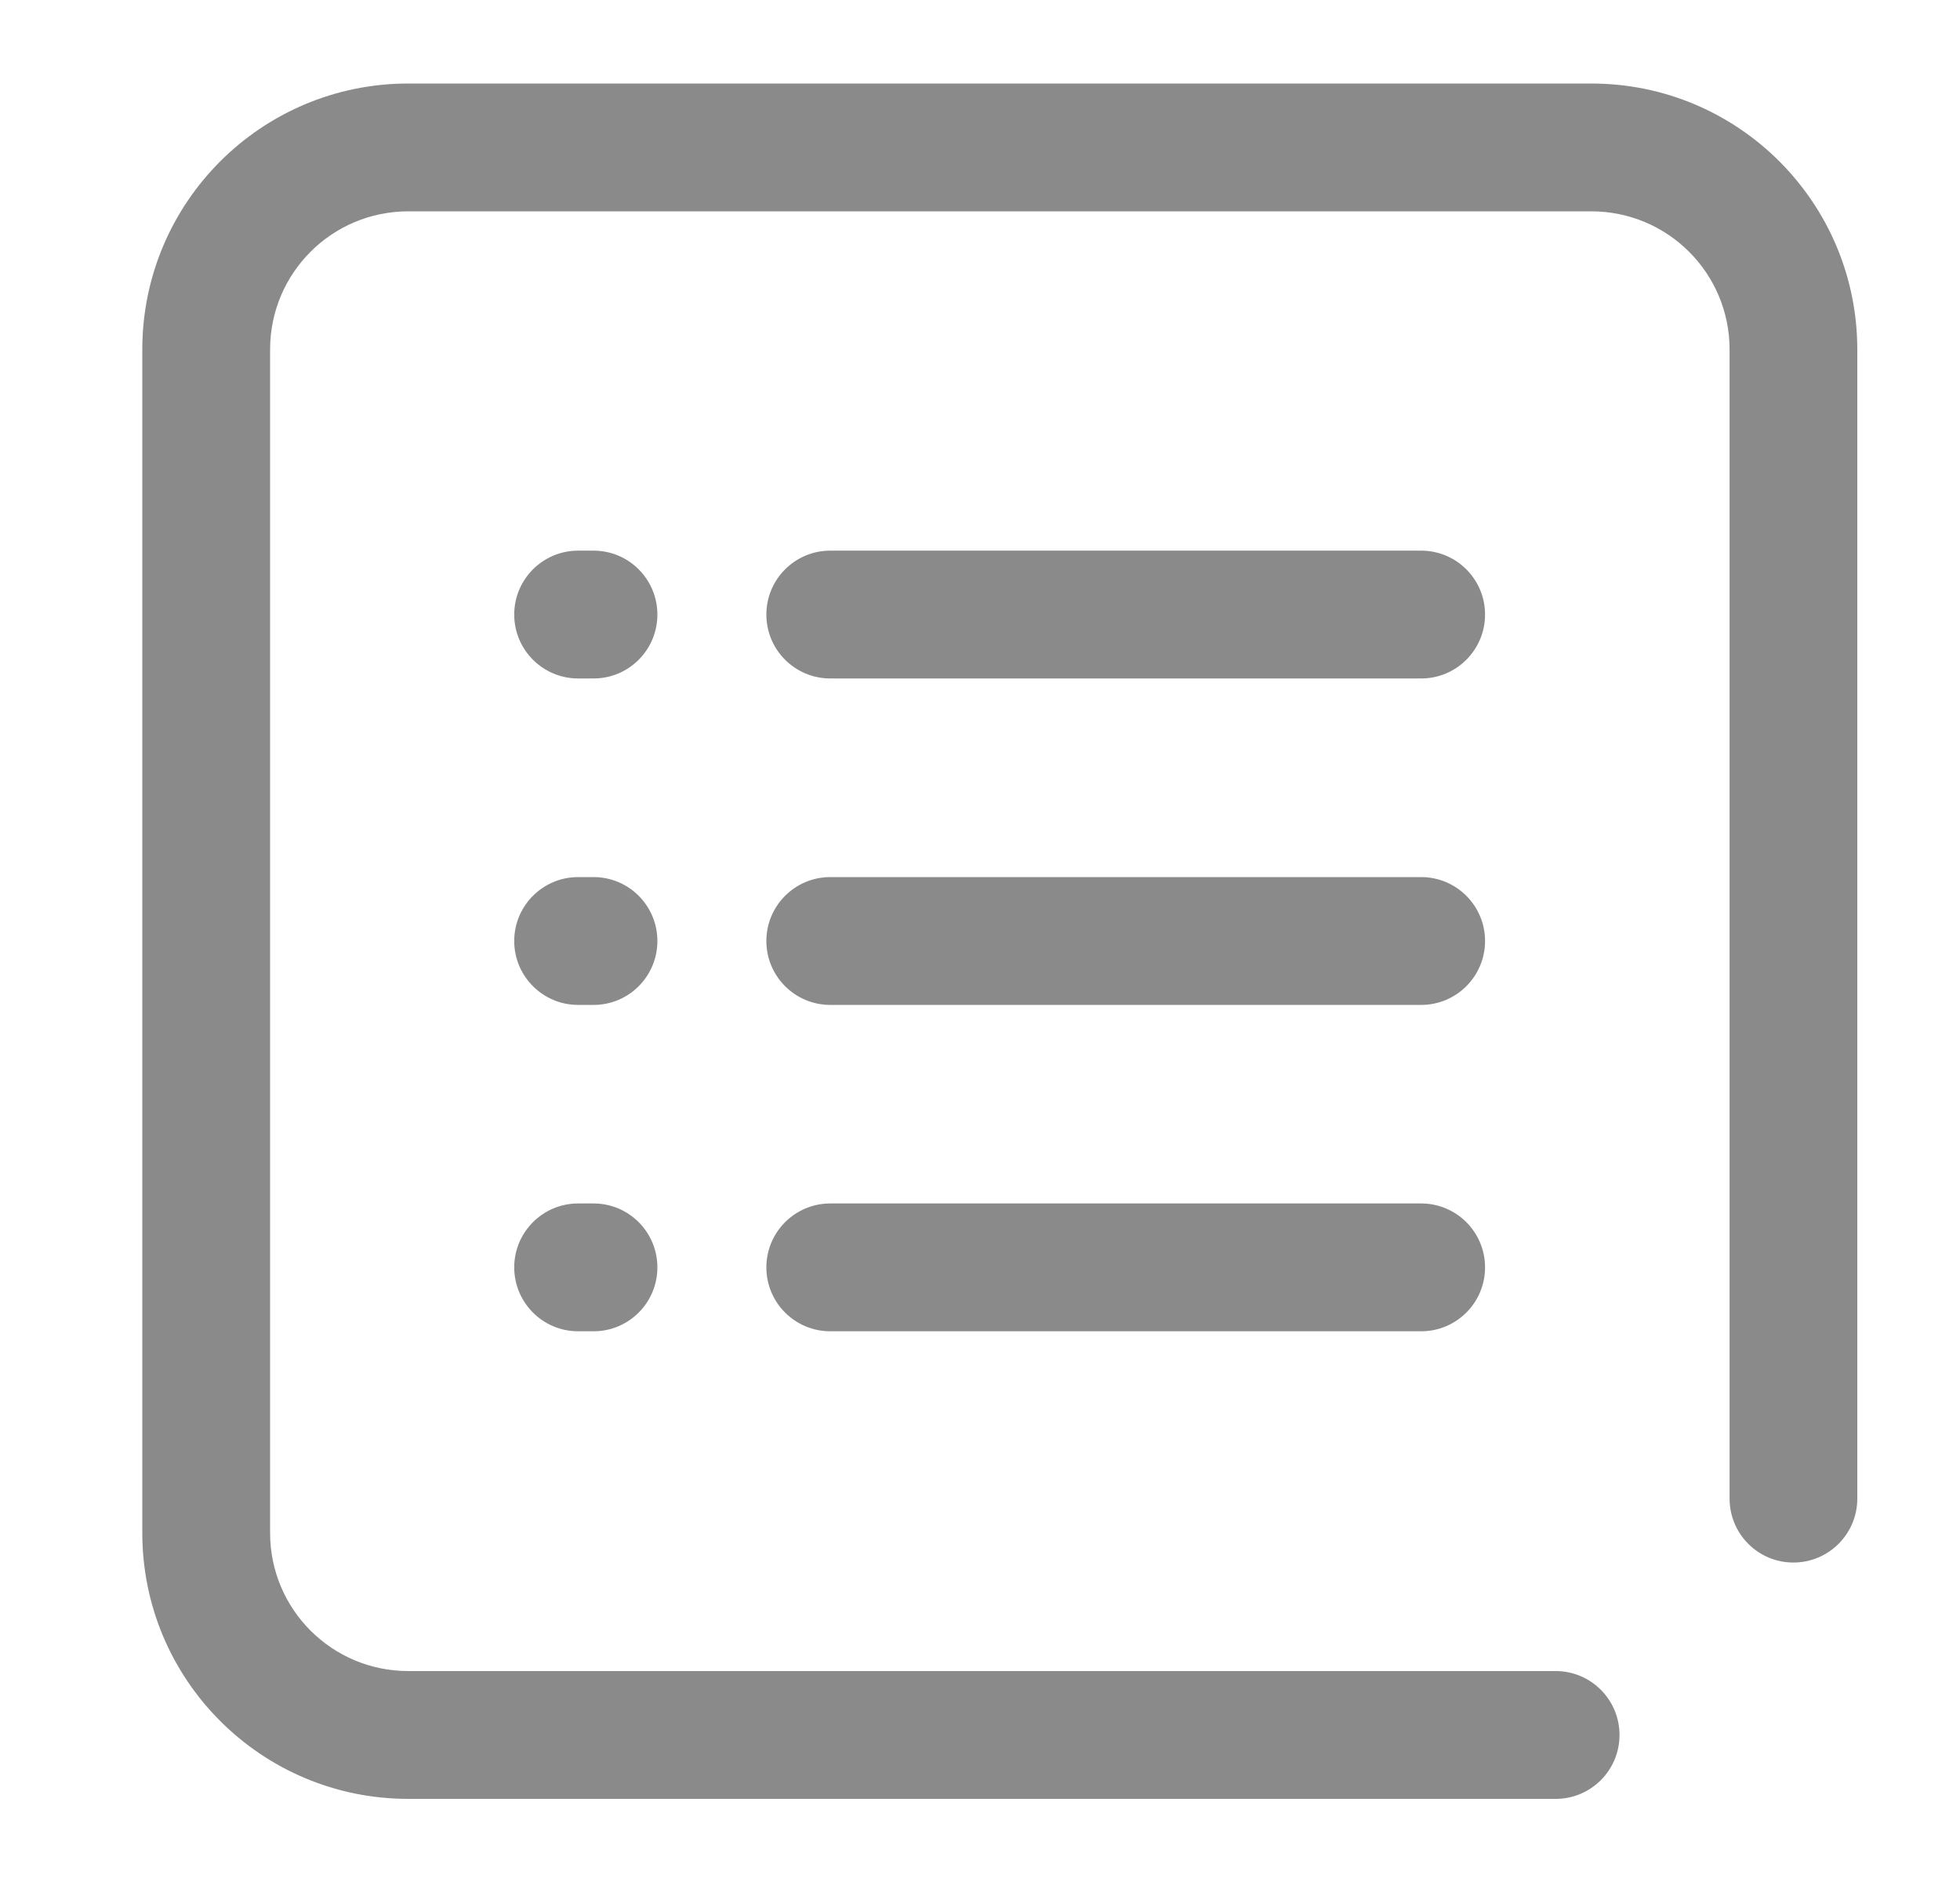 <svg width="25" height="24" viewBox="0 0 25 24" fill="none" xmlns="http://www.w3.org/2000/svg">
<path fill-rule="evenodd" clip-rule="evenodd" d="M1.815 4.458C1.815 2.583 3.333 1.065 5.208 1.065H20.297C22.172 1.065 23.69 2.583 23.69 4.458V19.111C23.69 19.561 23.325 19.926 22.875 19.926C22.425 19.926 22.061 19.561 22.061 19.111V4.458C22.061 3.483 21.272 2.695 20.297 2.695H5.208C4.233 2.695 3.445 3.483 3.445 4.458V19.547C3.445 20.522 4.233 21.31 5.208 21.31H19.843C20.293 21.31 20.657 21.675 20.657 22.125C20.657 22.575 20.293 22.94 19.843 22.94H5.208C3.333 22.94 1.815 21.422 1.815 19.547V4.458Z" fill="#8A8A8A"/>
<path fill-rule="evenodd" clip-rule="evenodd" d="M9.775 7.837C9.775 7.387 10.14 7.022 10.59 7.022H18.127C18.577 7.022 18.942 7.387 18.942 7.837C18.942 8.287 18.577 8.652 18.127 8.652H10.59C10.14 8.652 9.775 8.287 9.775 7.837Z" fill="#8A8A8A"/>
<path fill-rule="evenodd" clip-rule="evenodd" d="M6.559 7.837C6.559 7.387 6.924 7.022 7.374 7.022H7.571C8.021 7.022 8.385 7.387 8.385 7.837C8.385 8.287 8.021 8.652 7.571 8.652H7.374C6.924 8.652 6.559 8.287 6.559 7.837Z" fill="#8A8A8A"/>
<path fill-rule="evenodd" clip-rule="evenodd" d="M9.775 12C9.775 11.55 10.14 11.185 10.59 11.185H18.127C18.577 11.185 18.942 11.55 18.942 12C18.942 12.45 18.577 12.815 18.127 12.815H10.59C10.14 12.815 9.775 12.45 9.775 12Z" fill="#8A8A8A"/>
<path fill-rule="evenodd" clip-rule="evenodd" d="M6.559 12C6.559 11.55 6.924 11.185 7.374 11.185H7.571C8.021 11.185 8.385 11.55 8.385 12C8.385 12.45 8.021 12.815 7.571 12.815H7.374C6.924 12.815 6.559 12.45 6.559 12Z" fill="#8A8A8A"/>
<path fill-rule="evenodd" clip-rule="evenodd" d="M9.775 16.162C9.775 15.712 10.14 15.347 10.59 15.347H18.127C18.577 15.347 18.942 15.712 18.942 16.162C18.942 16.612 18.577 16.977 18.127 16.977H10.59C10.14 16.977 9.775 16.612 9.775 16.162Z" fill="#8A8A8A"/>
<path fill-rule="evenodd" clip-rule="evenodd" d="M6.559 16.162C6.559 15.712 6.924 15.347 7.374 15.347H7.571C8.021 15.347 8.385 15.712 8.385 16.162C8.385 16.612 8.021 16.977 7.571 16.977H7.374C6.924 16.977 6.559 16.612 6.559 16.162Z" fill="#8A8A8A"/>
</svg>
